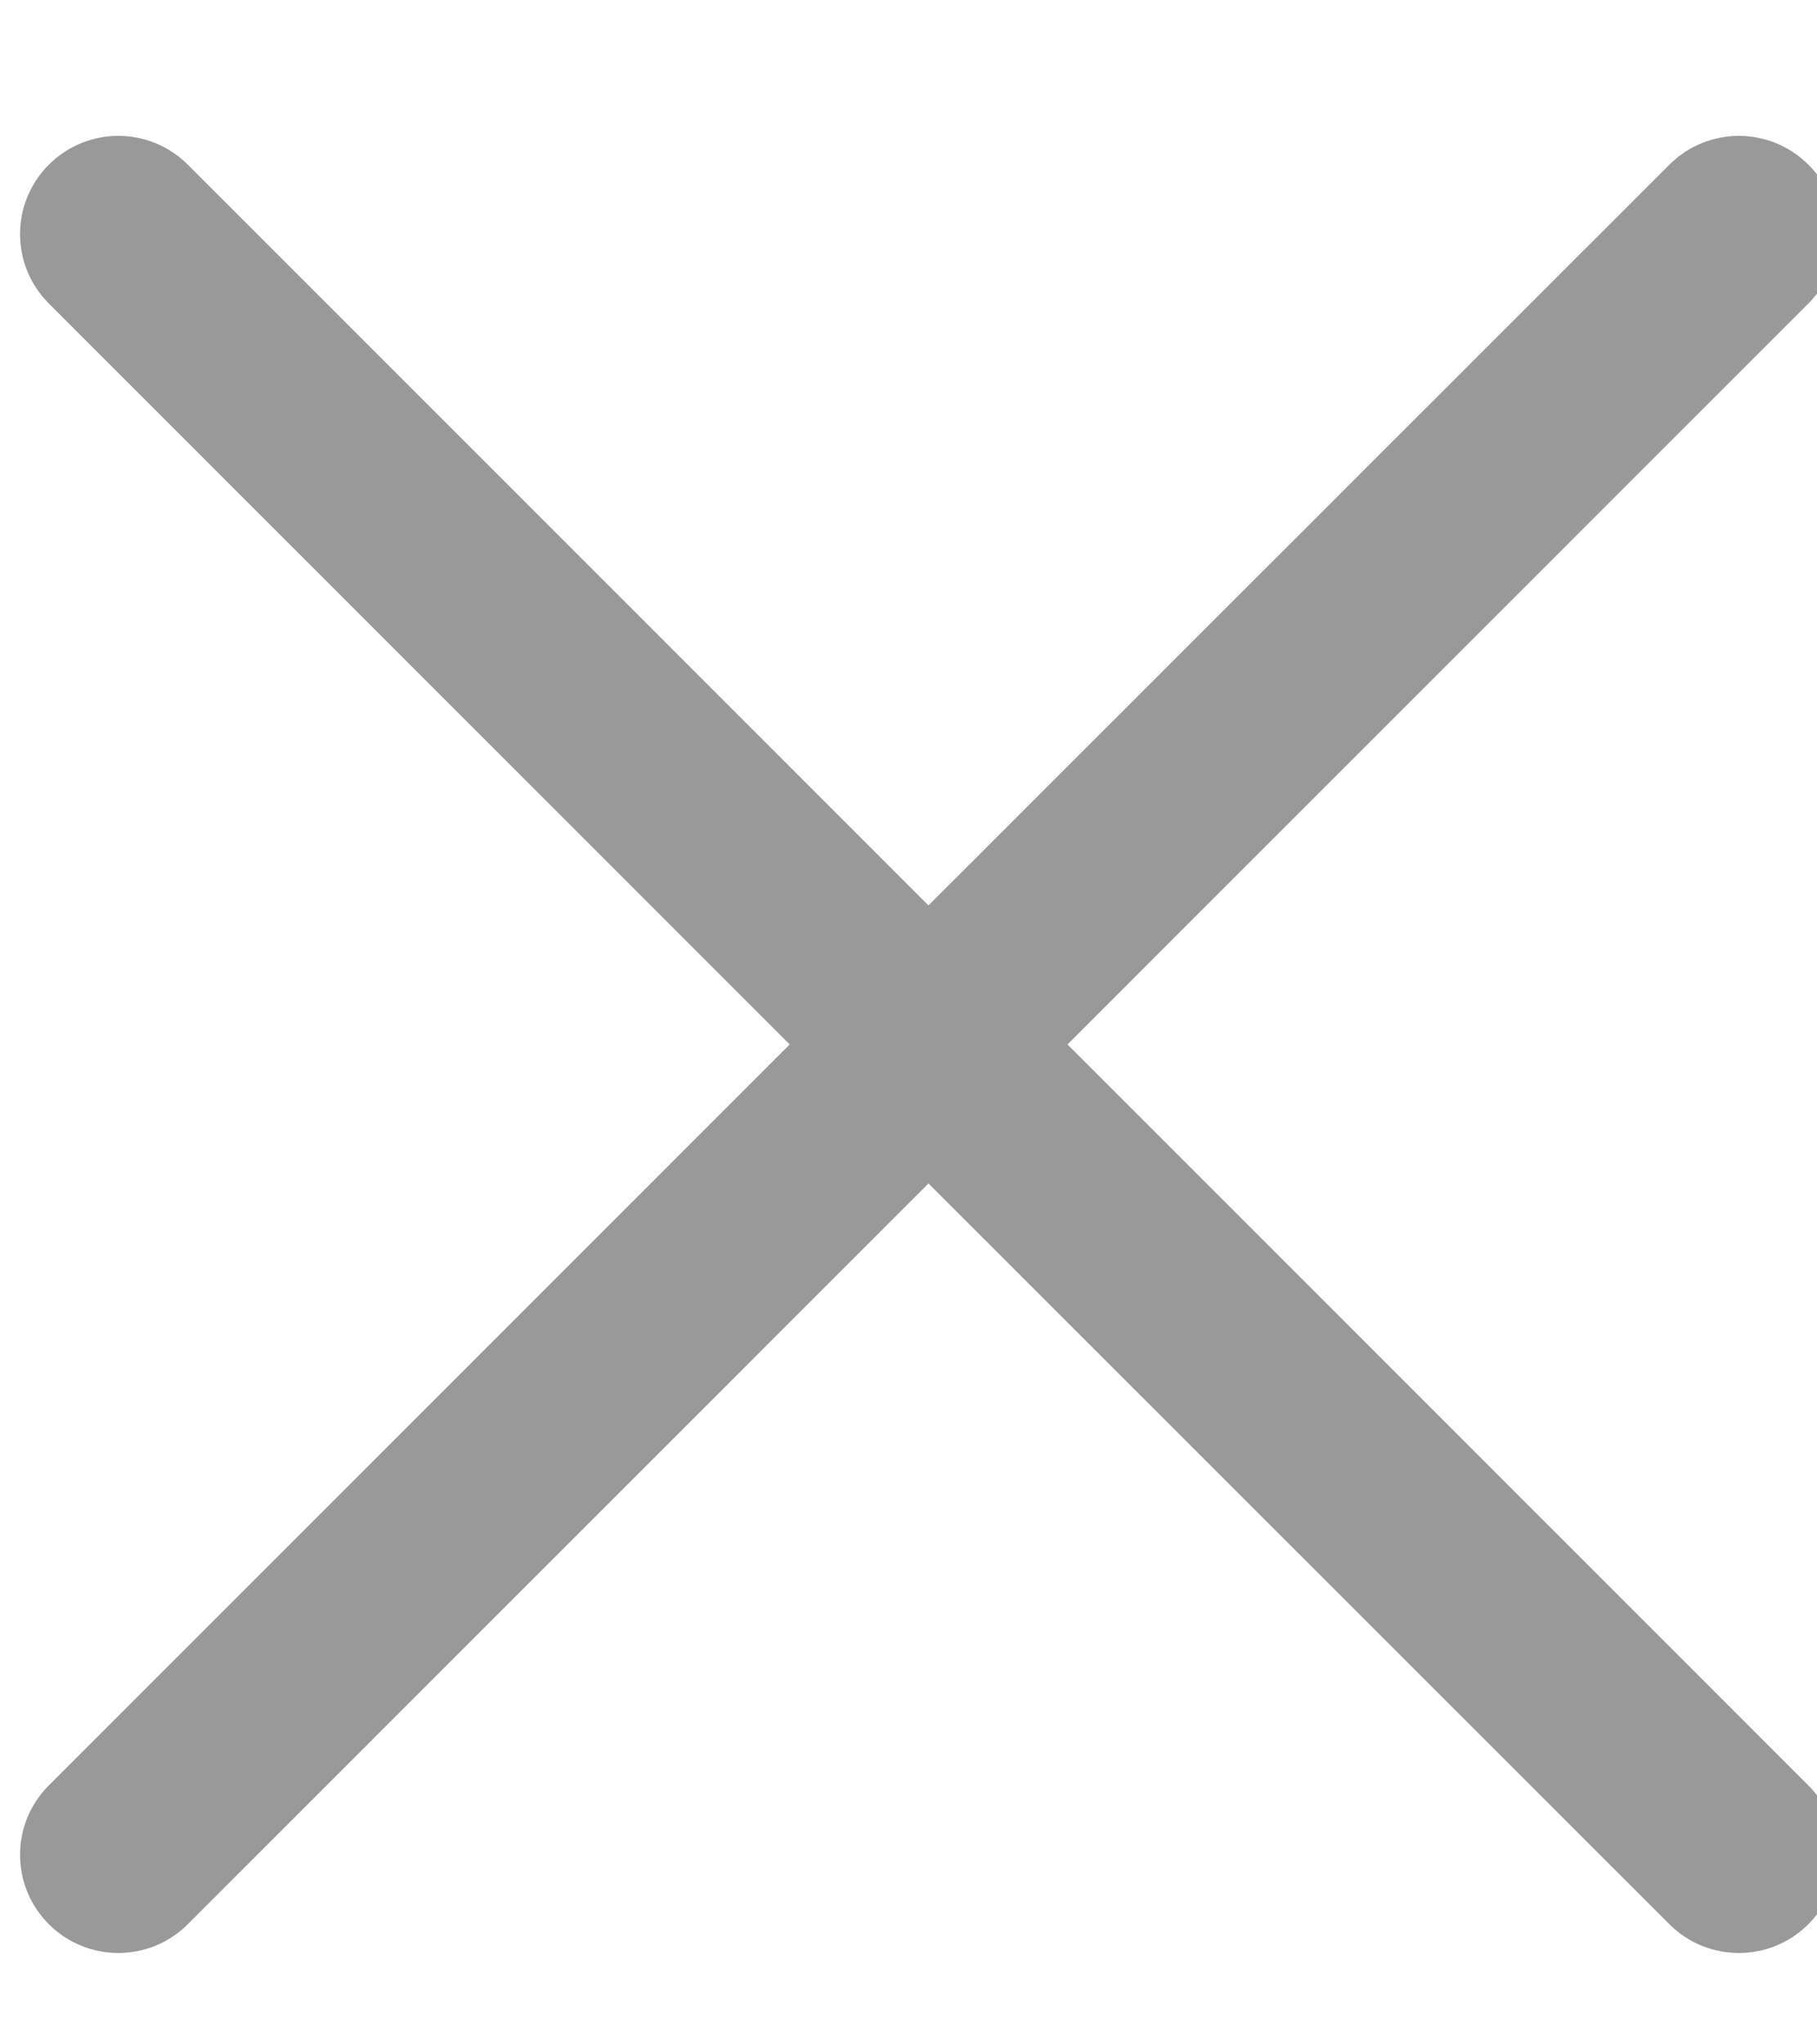 <?xml version="1.0" encoding="UTF-8"?>
<svg width="8px" height="9px" viewBox="0 0 8 9" version="1.1" xmlns="http://www.w3.org/2000/svg" xmlns:xlink="http://www.w3.org/1999/xlink">
    <!-- Generator: Sketch 47.1 (45422) - http://www.bohemiancoding.com/sketch -->
    <title>close-sm</title>
    <desc>Created with Sketch.</desc>
    <defs></defs>
    <g id="Design-System" stroke="none" stroke-width="1" fill="none" fill-rule="evenodd">
        <g id="Design_System_Export" transform="translate(-1576, -235)" fill="#999999">
            <g id="icons" transform="translate(1500.863, 49)">
                <g id="close-sm" transform="translate(74.387, 186.598)">
                    <path d="M4.838,3.388 L1.577,0.127 C1.408,-0.042 1.134,-0.042 0.965,0.127 C0.796,0.296 0.796,0.569 0.965,0.738 L4.227,4 L0.965,7.262 C0.796,7.431 0.796,7.704 0.965,7.873 C1.134,8.042 1.408,8.042 1.577,7.873 L4.838,4.612 L8.1,7.873 C8.269,8.042 8.543,8.042 8.712,7.873 C8.881,7.704 8.881,7.431 8.712,7.262 L5.45,4 L8.712,0.738 C8.881,0.569 8.881,0.296 8.712,0.127 C8.543,-0.042 8.269,-0.042 8.1,0.127 L4.838,3.388 Z" id="Combined-Shape"></path>
                </g>
            </g>
        </g>
    </g>
</svg>